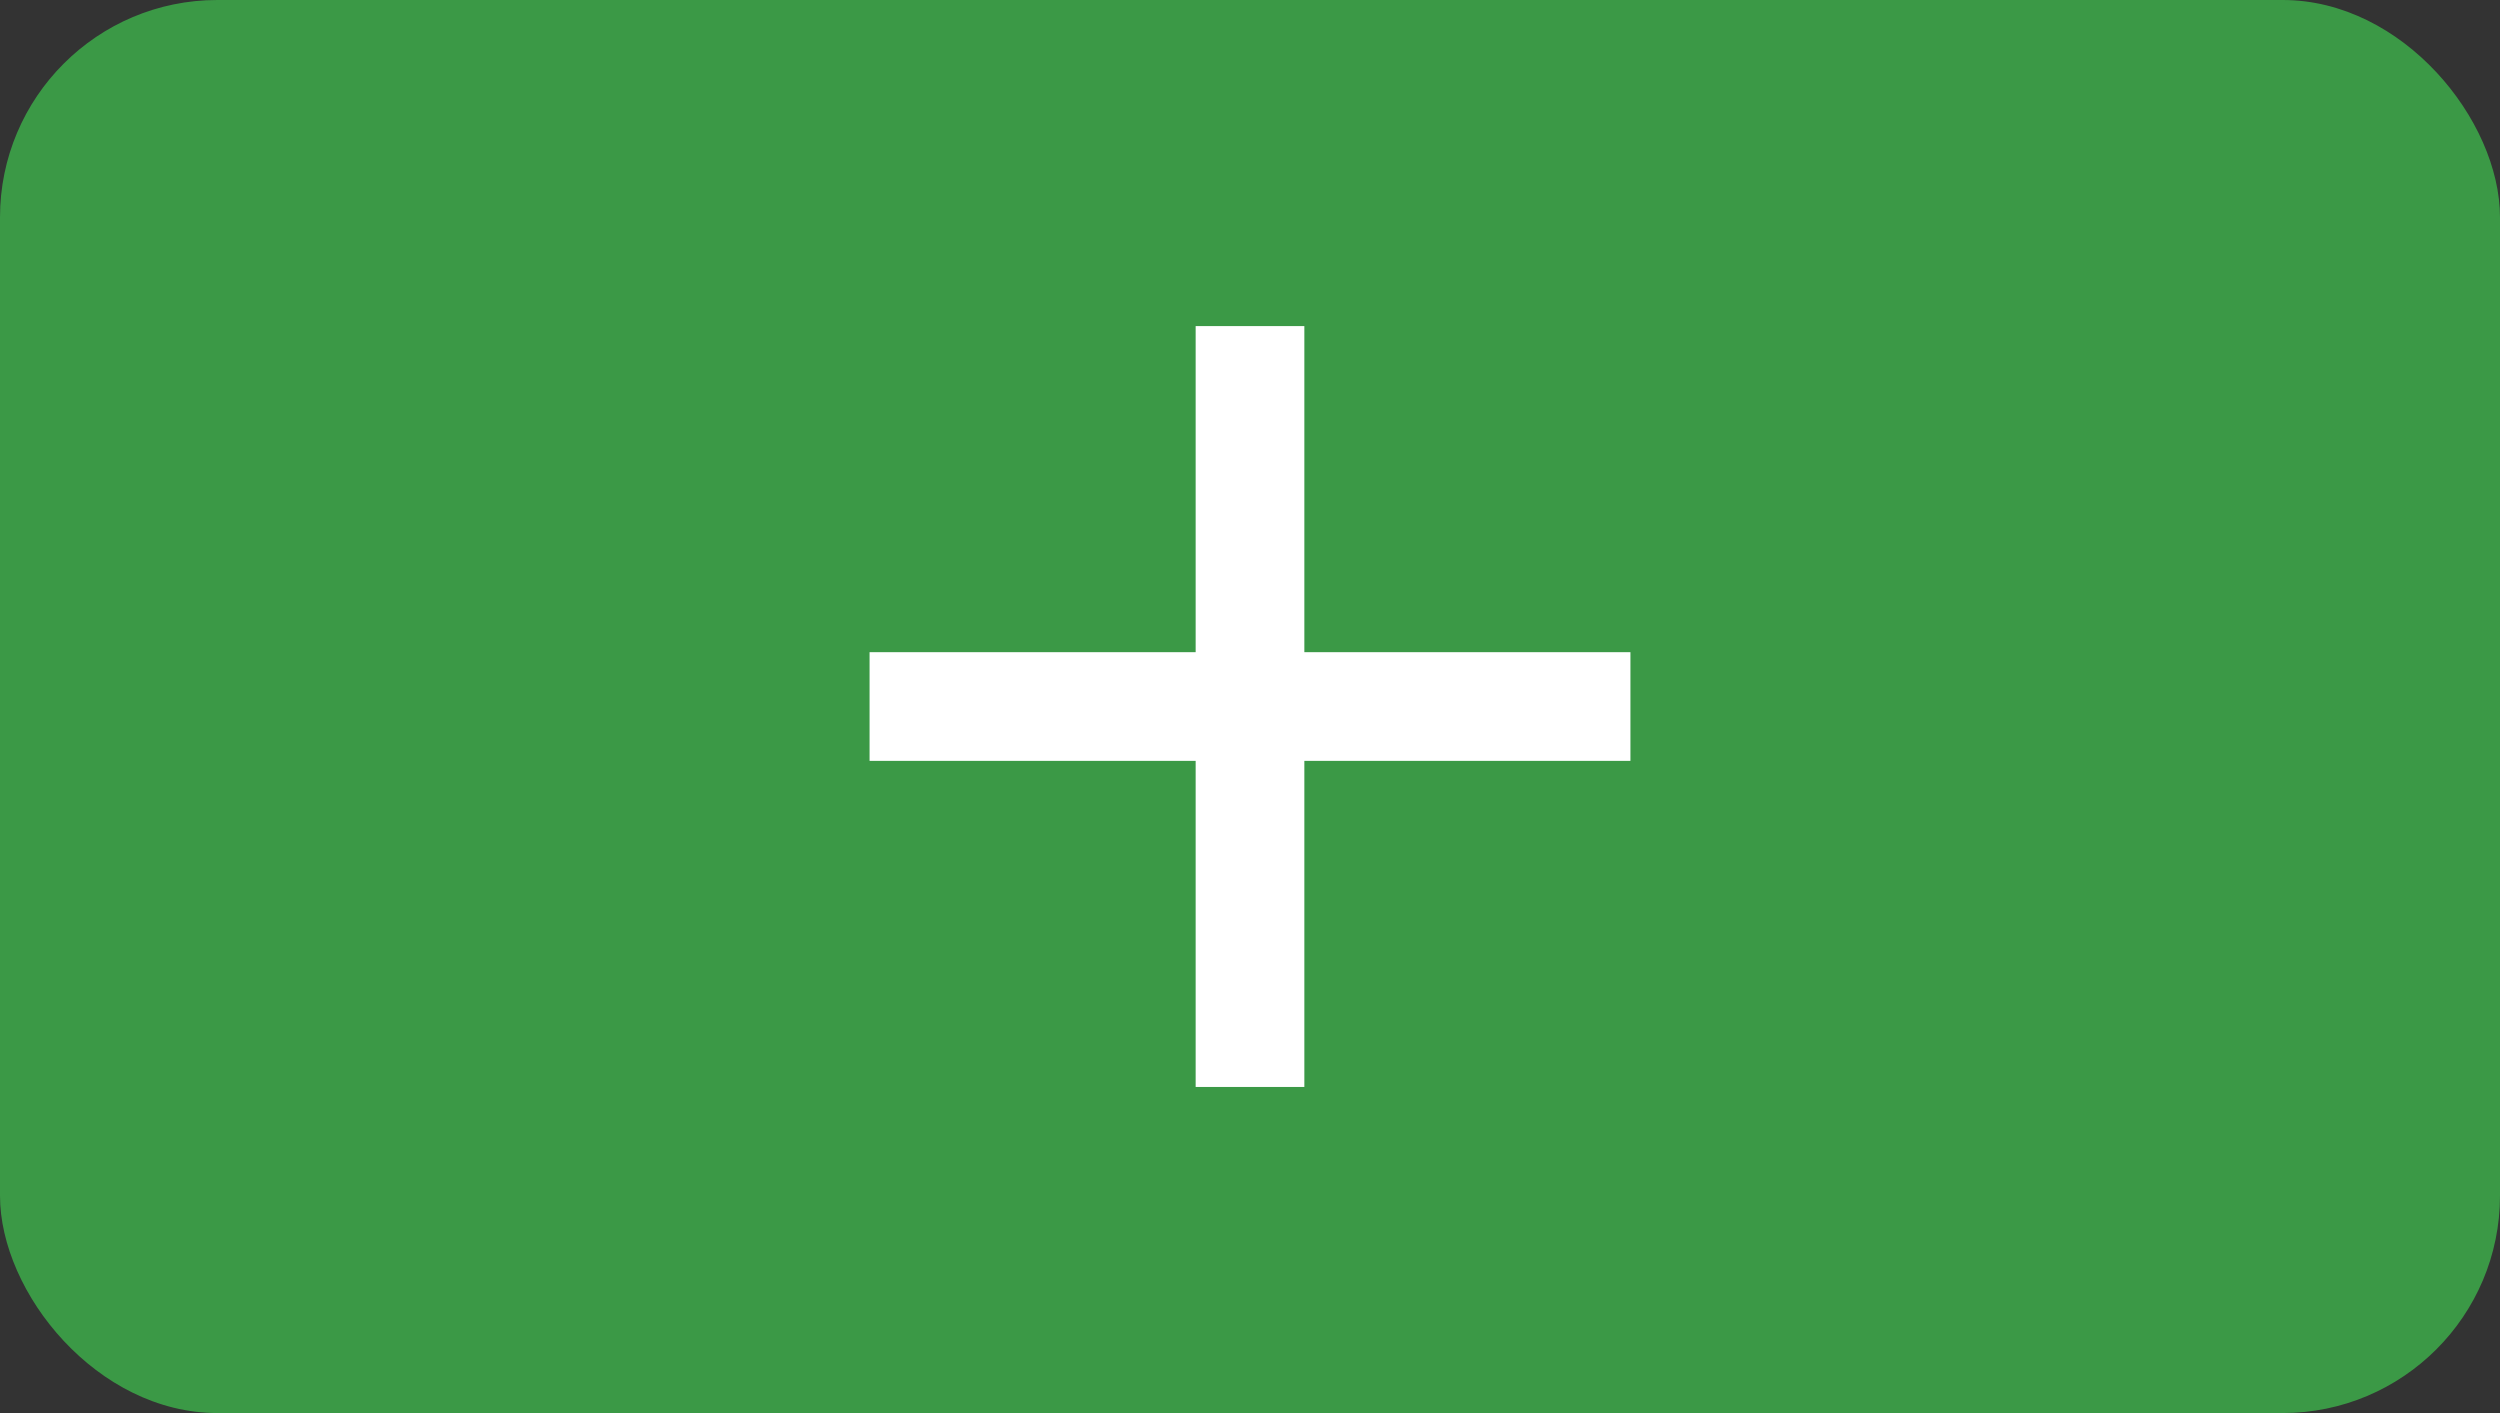 <svg xmlns="http://www.w3.org/2000/svg" width="23" height="13" viewBox="0 0 23 13">
  <rect x="0" y="0" width="23" height="13" fill="#333333" stroke="none"/>
  <rect id="Button" style="fill: #3b9946;" width="23" height="13" rx="2" ry="2"/>
  <path id="ic_Plus" style="fill: #fff; fill-rule: evenodd;" d="M306,1205h-3v3h-1v-3h-3v-1h3v-3h1v3h3v1Z" transform="translate(-291 -1198)"/>
</svg>
